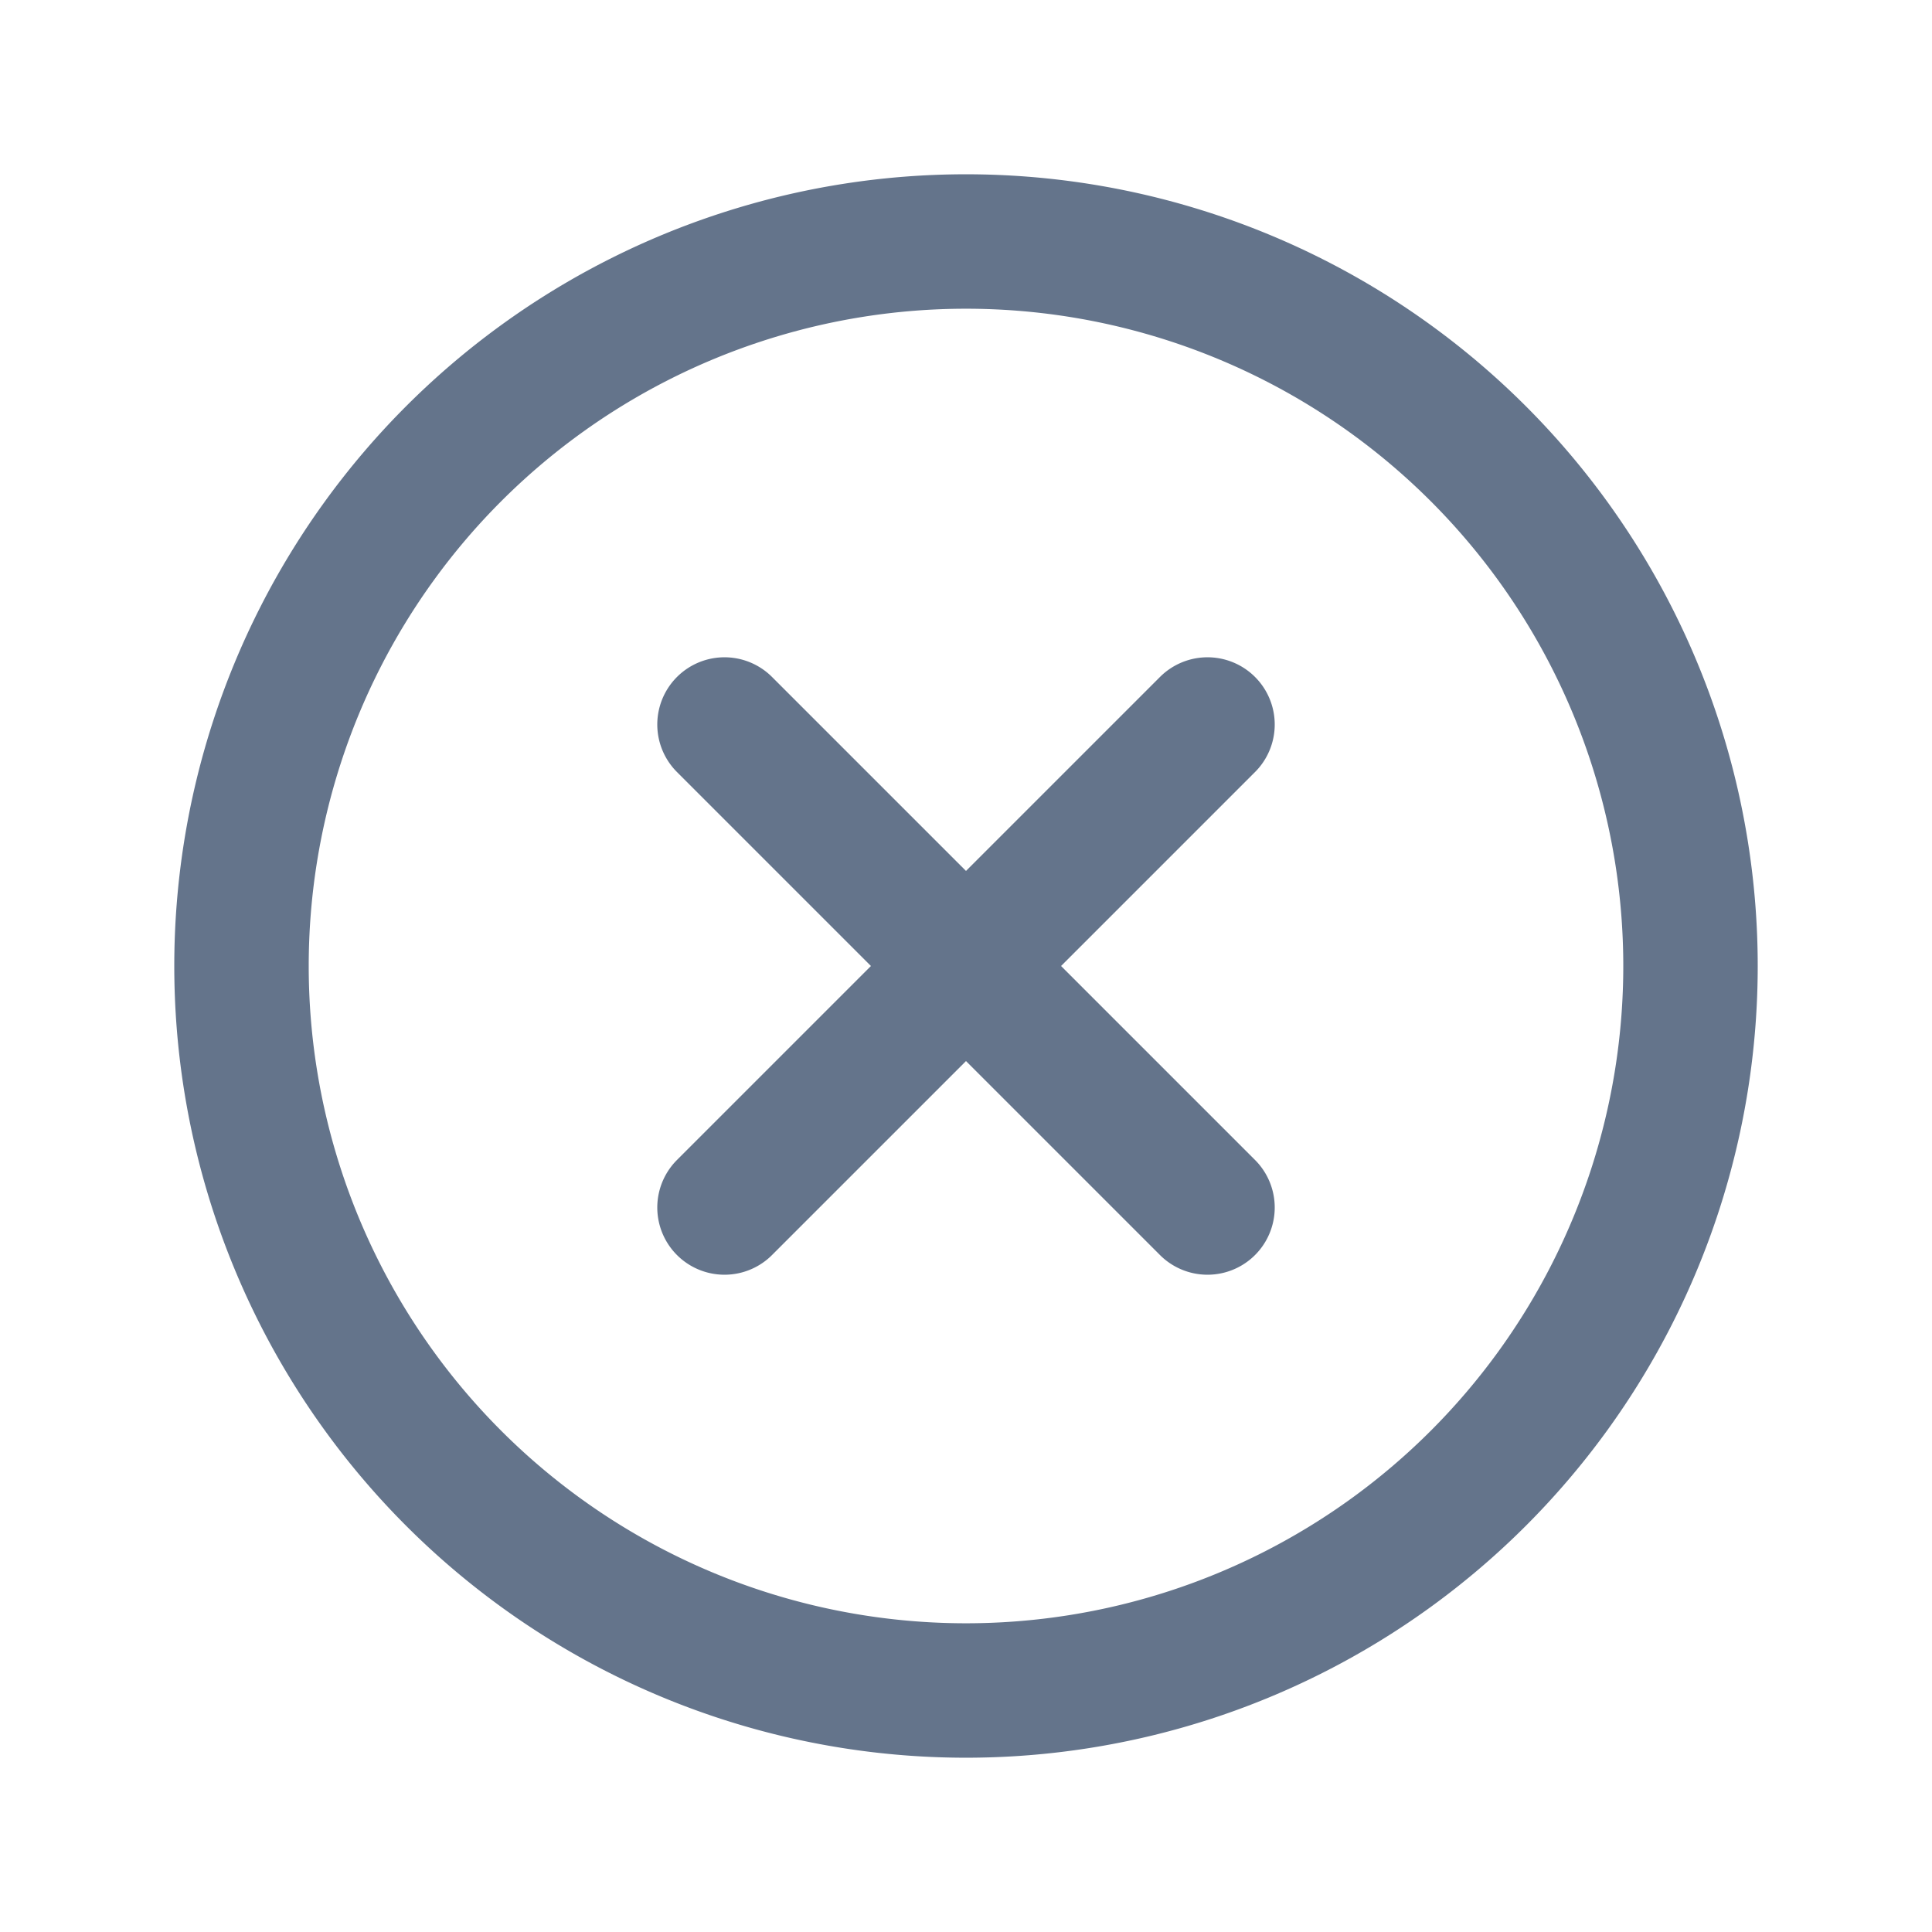 <svg width="24" height="24" viewBox="0 0 24 24" fill="none" xmlns="http://www.w3.org/2000/svg">
    <path d="m9 9 6 6m0-6-6 6m12-3a9 9 0 1 1-18 0 9 9 0 0 1 18 0z" stroke="#64748B" stroke-width="1.67" stroke-linecap="round" stroke-linejoin="round"/>
</svg>
